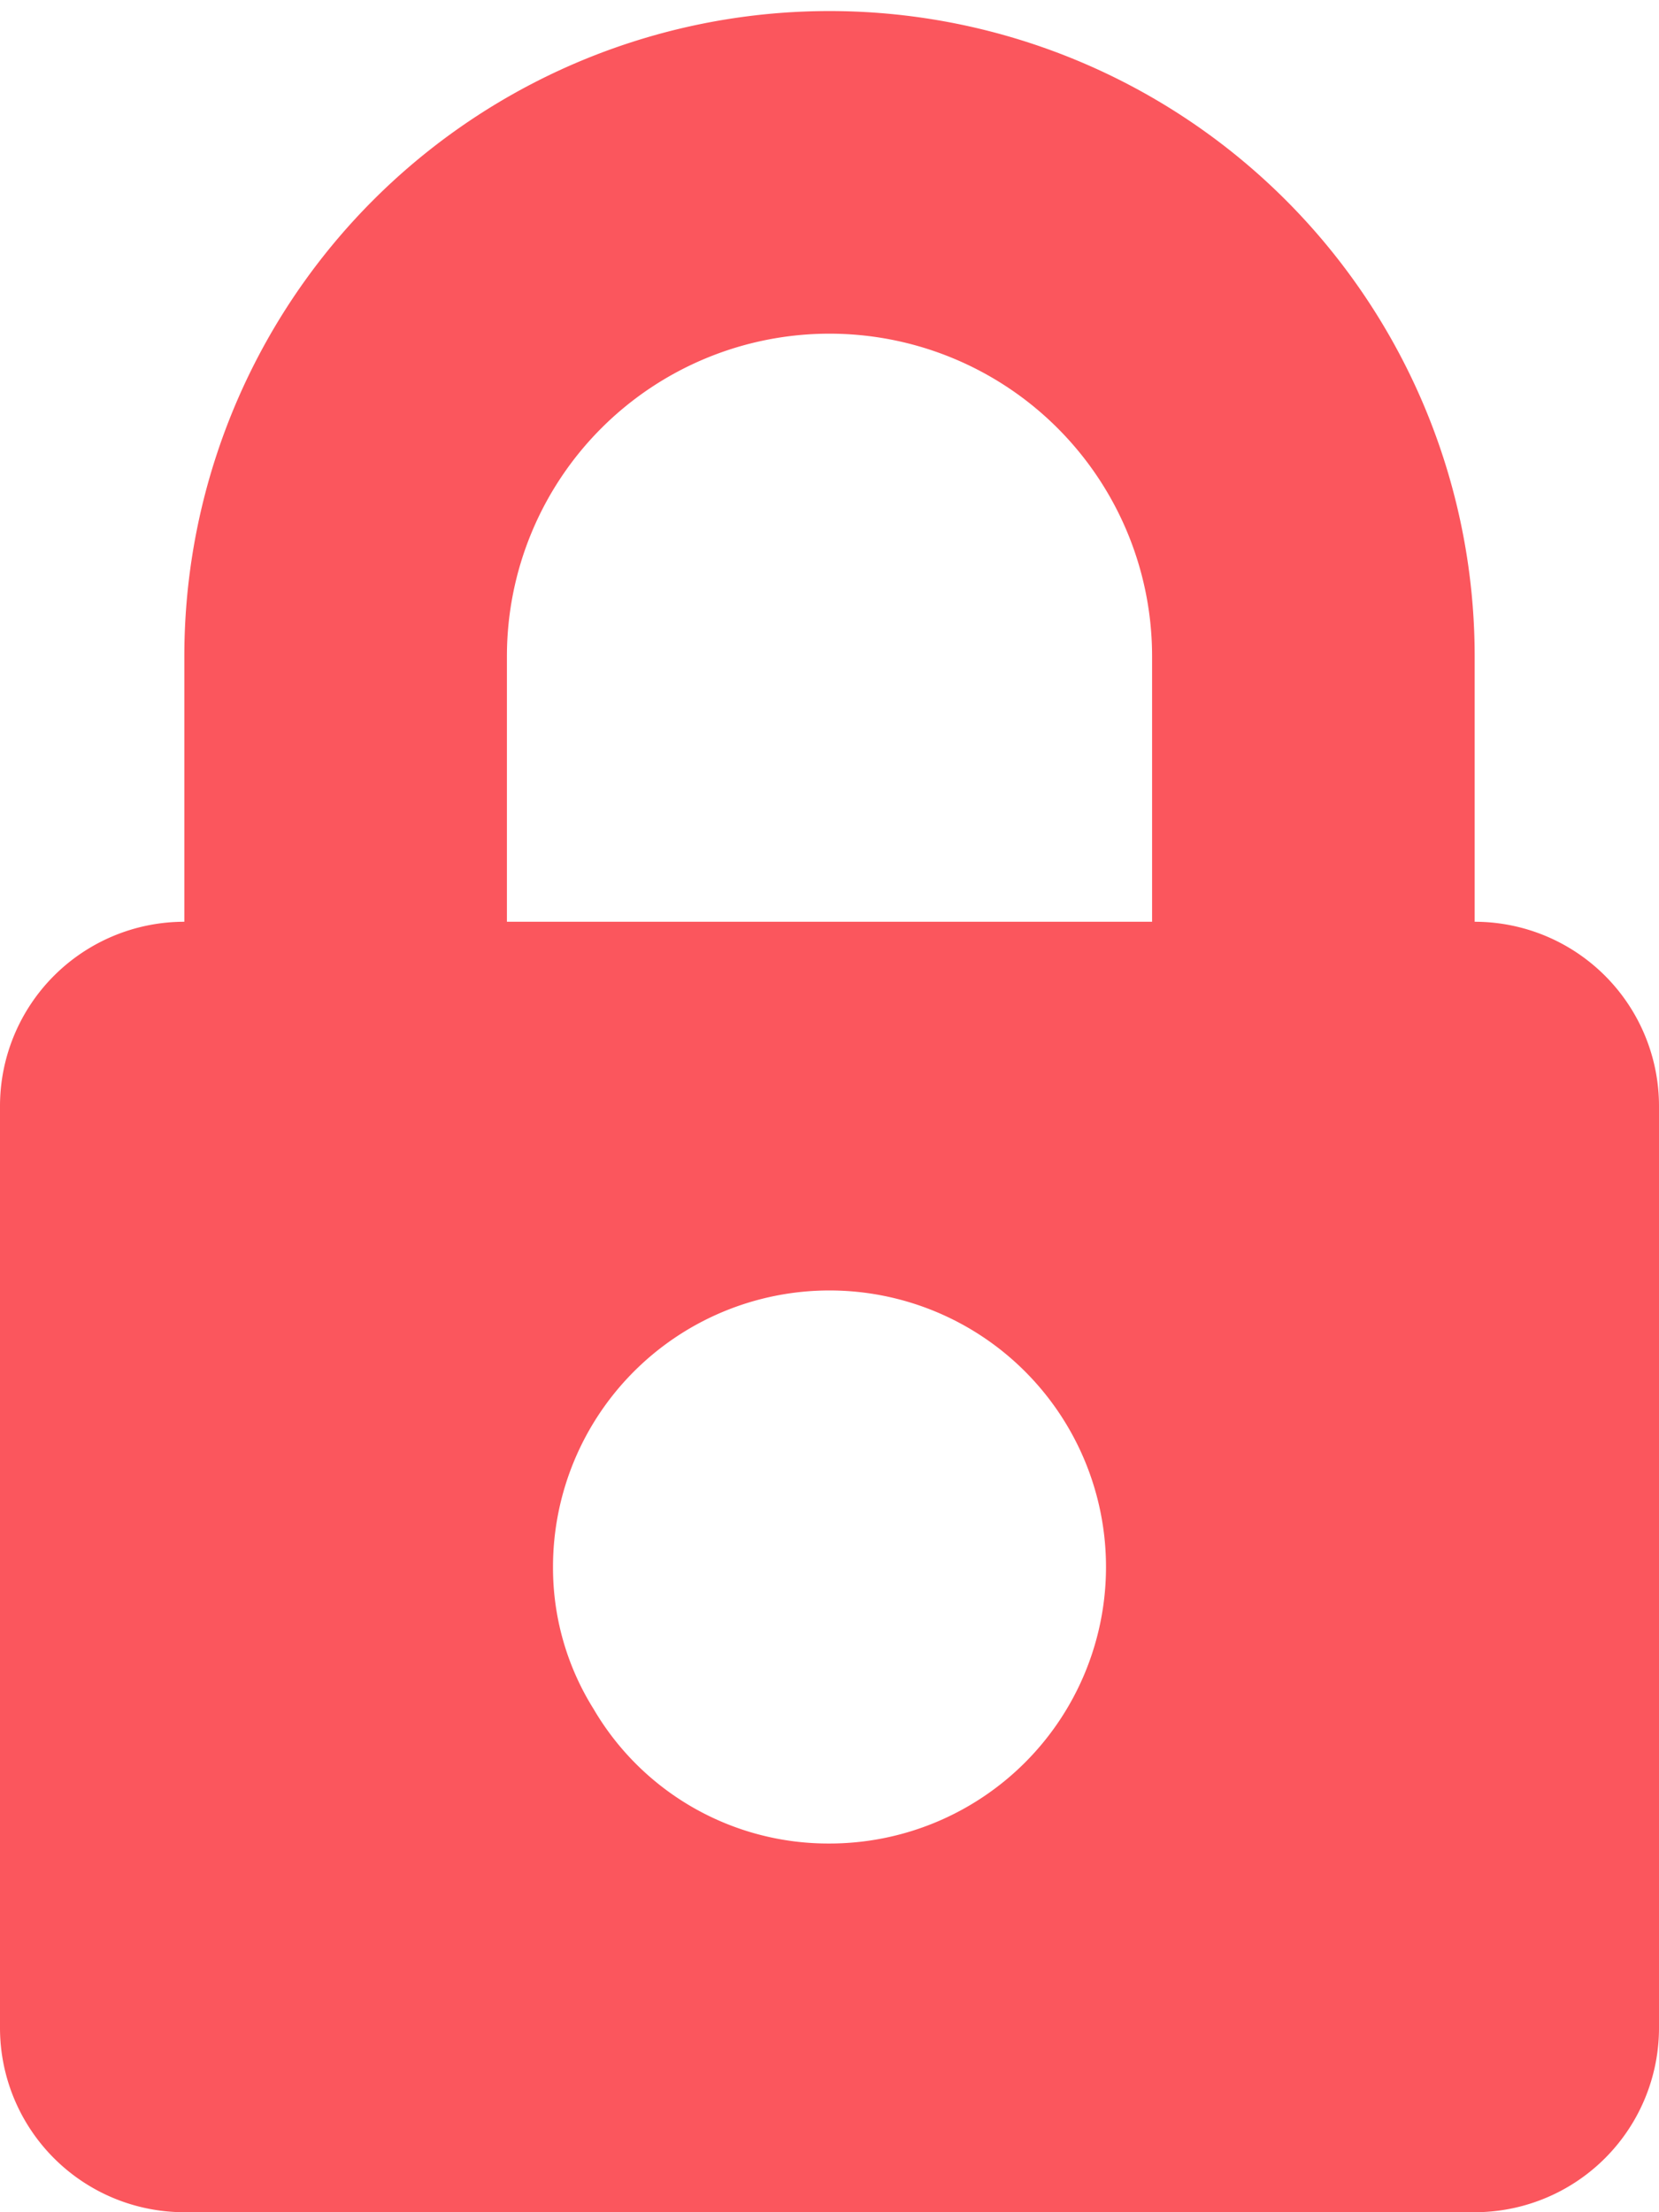 <svg xmlns="http://www.w3.org/2000/svg" width="9" height="12" viewBox="0 0 9 12">
<defs>
    <style>
      .cls-1 {
        fill: #fb565d;
        fill-rule: evenodd;
      }
    </style>
  </defs>
  <path id="close" class="cls-1" d="M2723,1202h-7a1,1,0,0,1-1-1v-5a1,1,0,0,1,1-1v-1.44a3.5,3.5,0,1,1,7,0V1195a1,1,0,0,1,1,1v5A1,1,0,0,1,2723,1202Zm-1.75-8.44a1.75,1.75,0,1,0-3.5,0V1195h3.5v-1.44Zm-1.75,3.44a1.5,1.5,0,0,1,0,3,1.475,1.475,0,0,1-1.28-.73,1.443,1.443,0,0,1-.22-0.77A1.5,1.5,0,0,1,2719.5,1197Z" transform="translate(-2715 -1190)"/>
</svg>

